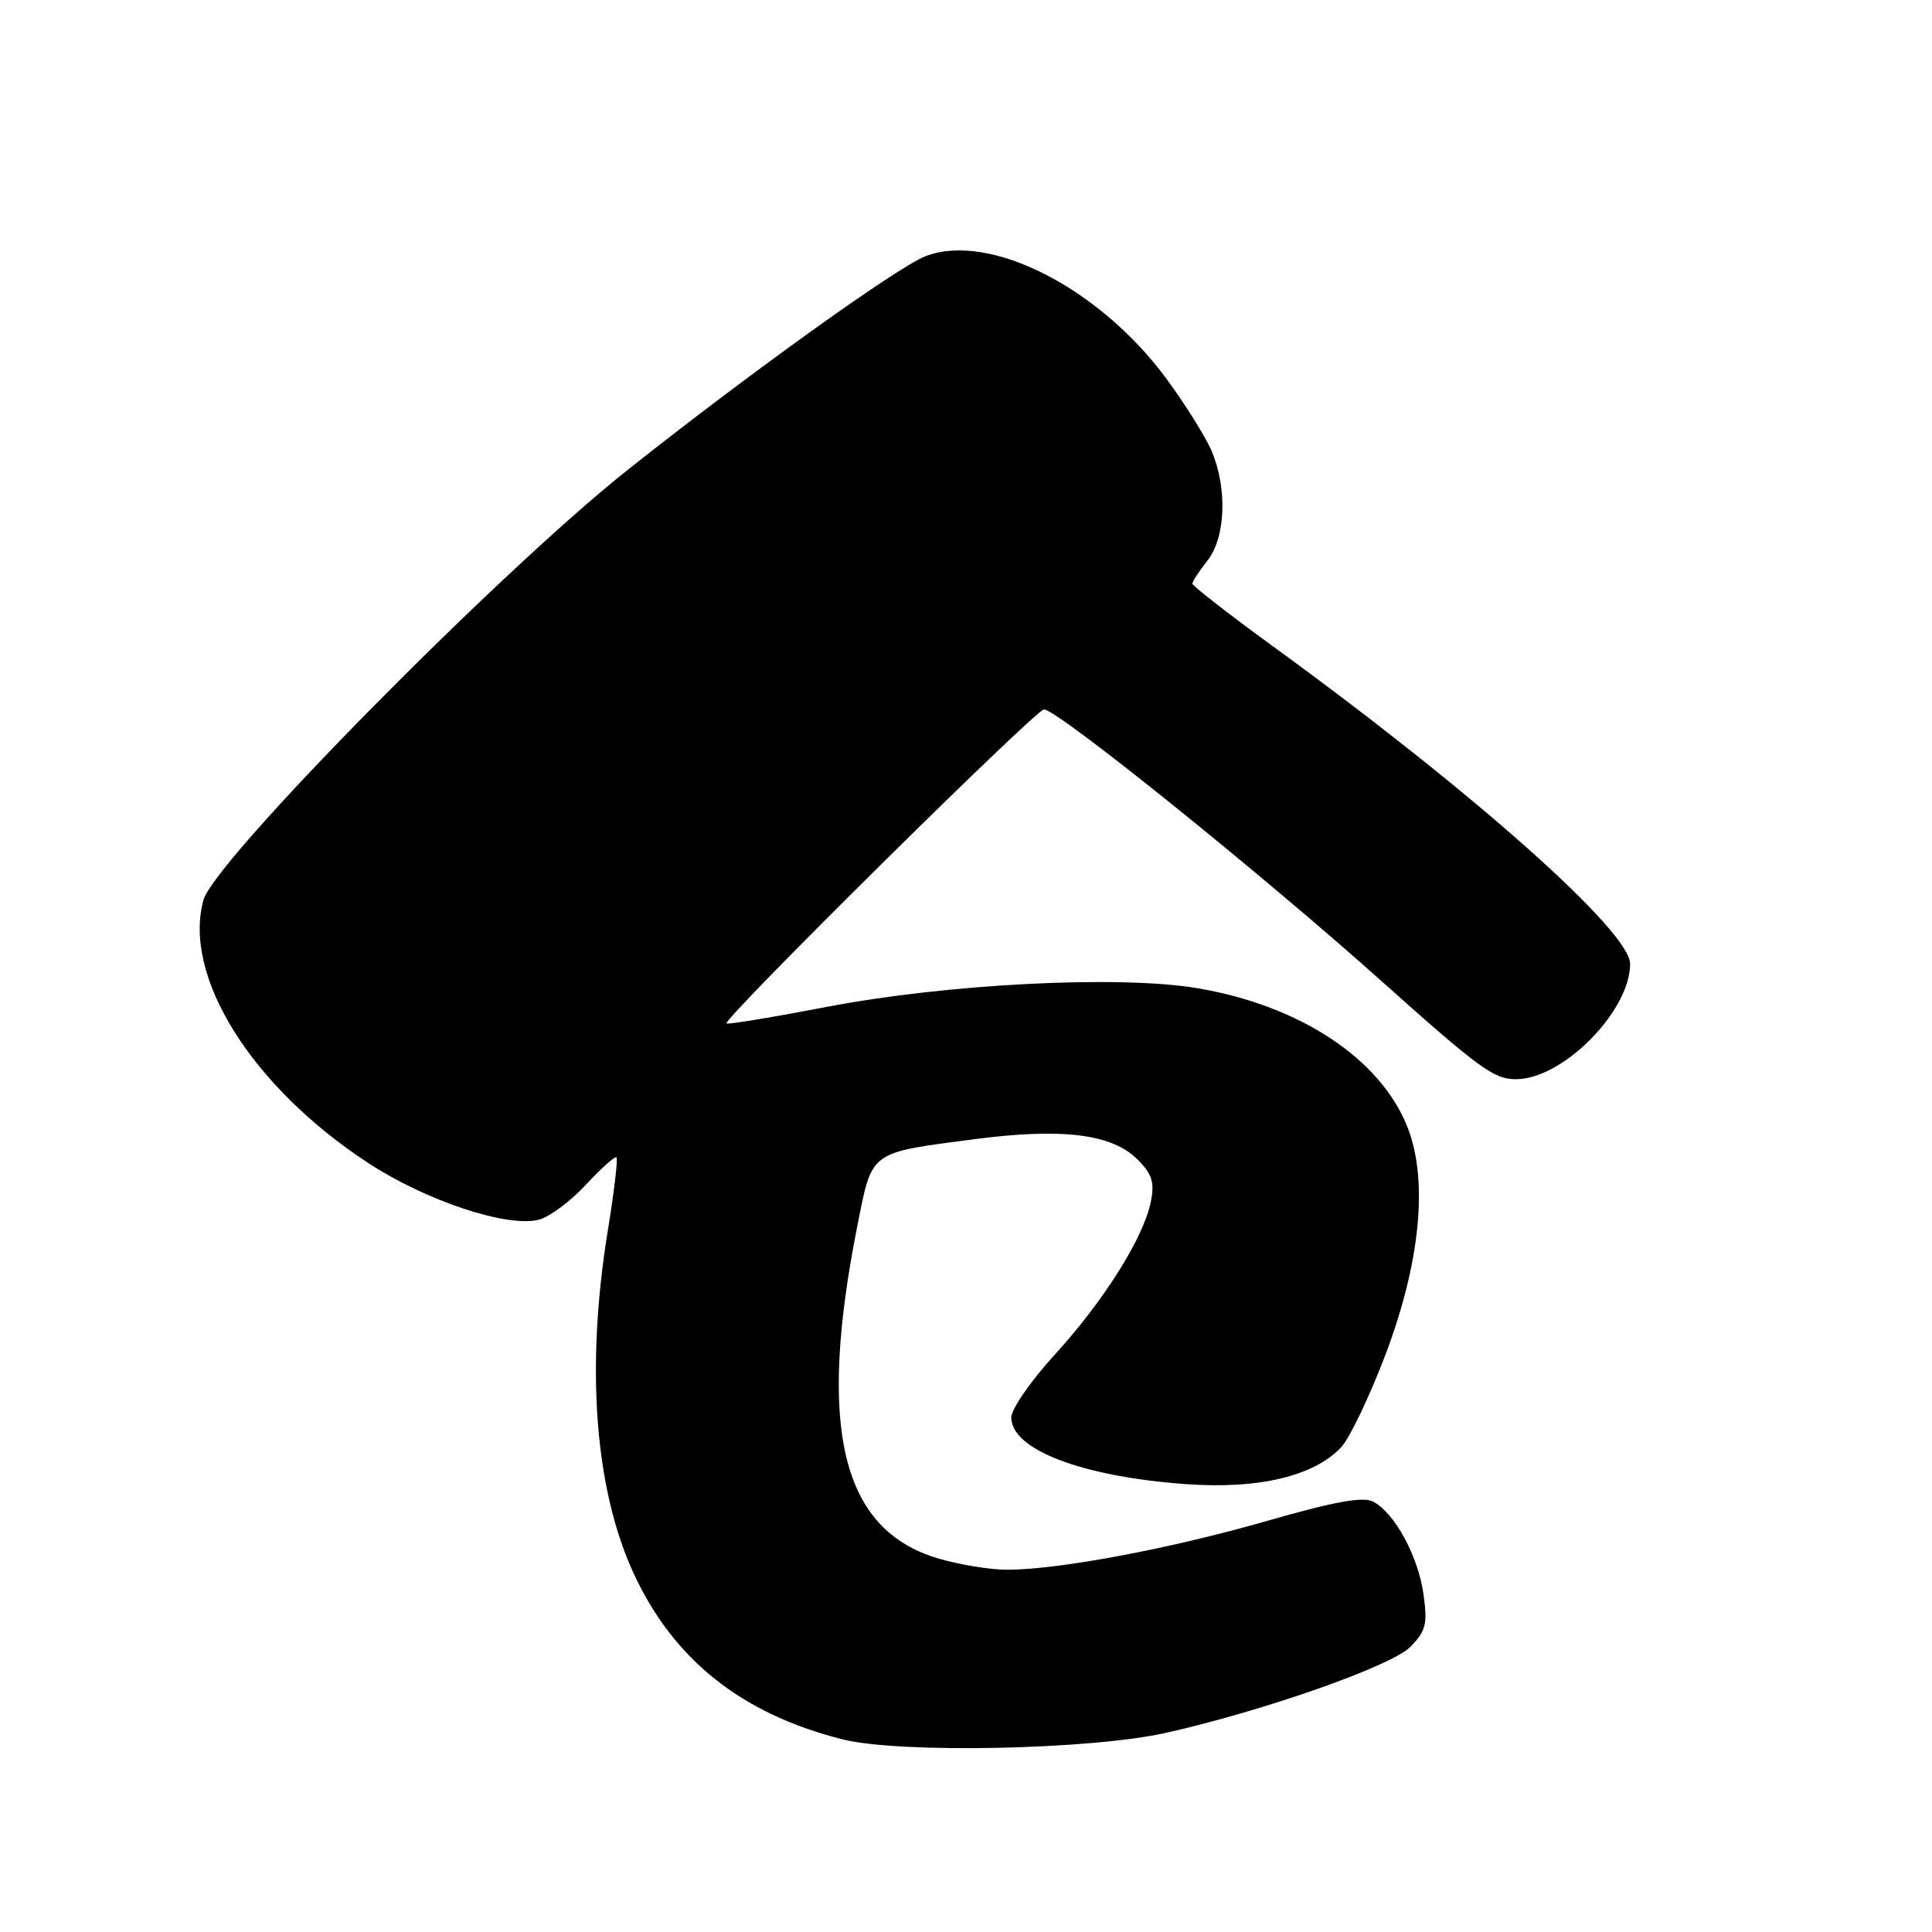 <?xml version="1.0" encoding="UTF-8" standalone="no"?>
<!DOCTYPE svg PUBLIC "-//W3C//DTD SVG 1.1//EN" "http://www.w3.org/Graphics/SVG/1.1/DTD/svg11.dtd" >
<svg xmlns="http://www.w3.org/2000/svg" xmlns:xlink="http://www.w3.org/1999/xlink" version="1.1" viewBox="0 0 256 256">
 <g >
 <path fill="currentColor"
d=" M 154.50 229.61 C 167.43 226.71 184.31 220.78 186.84 218.25 C 188.93 216.16 189.17 215.23 188.63 211.29 C 187.94 206.27 184.83 200.51 181.98 198.99 C 180.63 198.27 176.91 198.94 167.92 201.52 C 155.10 205.21 140.31 207.99 133.43 208.00 C 131.19 208.00 127.07 207.32 124.28 206.49 C 111.51 202.70 108.26 189.30 113.61 162.40 C 115.59 152.42 115.10 152.78 129.11 150.95 C 140.71 149.43 147.34 150.25 150.70 153.61 C 152.68 155.59 153.02 156.67 152.48 159.28 C 151.51 164.04 146.26 172.38 139.75 179.51 C 136.59 182.97 134.00 186.71 134.00 187.82 C 134.00 192.08 143.30 195.64 157.08 196.65 C 166.79 197.36 174.19 195.59 177.75 191.72 C 178.87 190.50 181.49 185.00 183.58 179.50 C 188.17 167.39 189.25 156.57 186.57 149.54 C 183.07 140.39 172.37 133.26 158.65 130.94 C 148.35 129.20 125.54 130.35 109.54 133.42 C 102.41 134.79 96.44 135.77 96.27 135.61 C 95.73 135.07 137.25 94.00 138.33 94.00 C 140.11 94.00 166.97 115.62 183.00 129.95 C 196.04 141.61 197.94 143.00 200.88 143.00 C 207.07 143.00 216.00 133.98 216.00 127.72 C 216.00 123.42 195.27 104.98 168.74 85.69 C 162.83 81.39 158.00 77.63 158.00 77.34 C 158.00 77.05 158.90 75.67 160.00 74.27 C 162.39 71.23 162.65 64.80 160.58 59.83 C 159.79 57.96 157.10 53.64 154.59 50.23 C 145.68 38.12 131.13 30.71 122.65 33.94 C 118.96 35.35 98.95 49.71 83.00 62.40 C 65.92 76.00 28.39 114.06 26.96 119.25 C 24.18 129.33 33.30 143.93 48.68 154.03 C 56.40 159.10 67.14 162.68 71.39 161.62 C 72.79 161.26 75.60 159.18 77.63 156.99 C 79.67 154.79 81.49 153.16 81.69 153.36 C 81.89 153.56 81.37 157.95 80.53 163.11 C 77.59 181.23 78.81 197.30 83.96 208.48 C 89.25 219.92 98.28 227.11 111.63 230.47 C 119.17 232.37 144.47 231.86 154.50 229.61 Z "/>
</g>
</svg>
